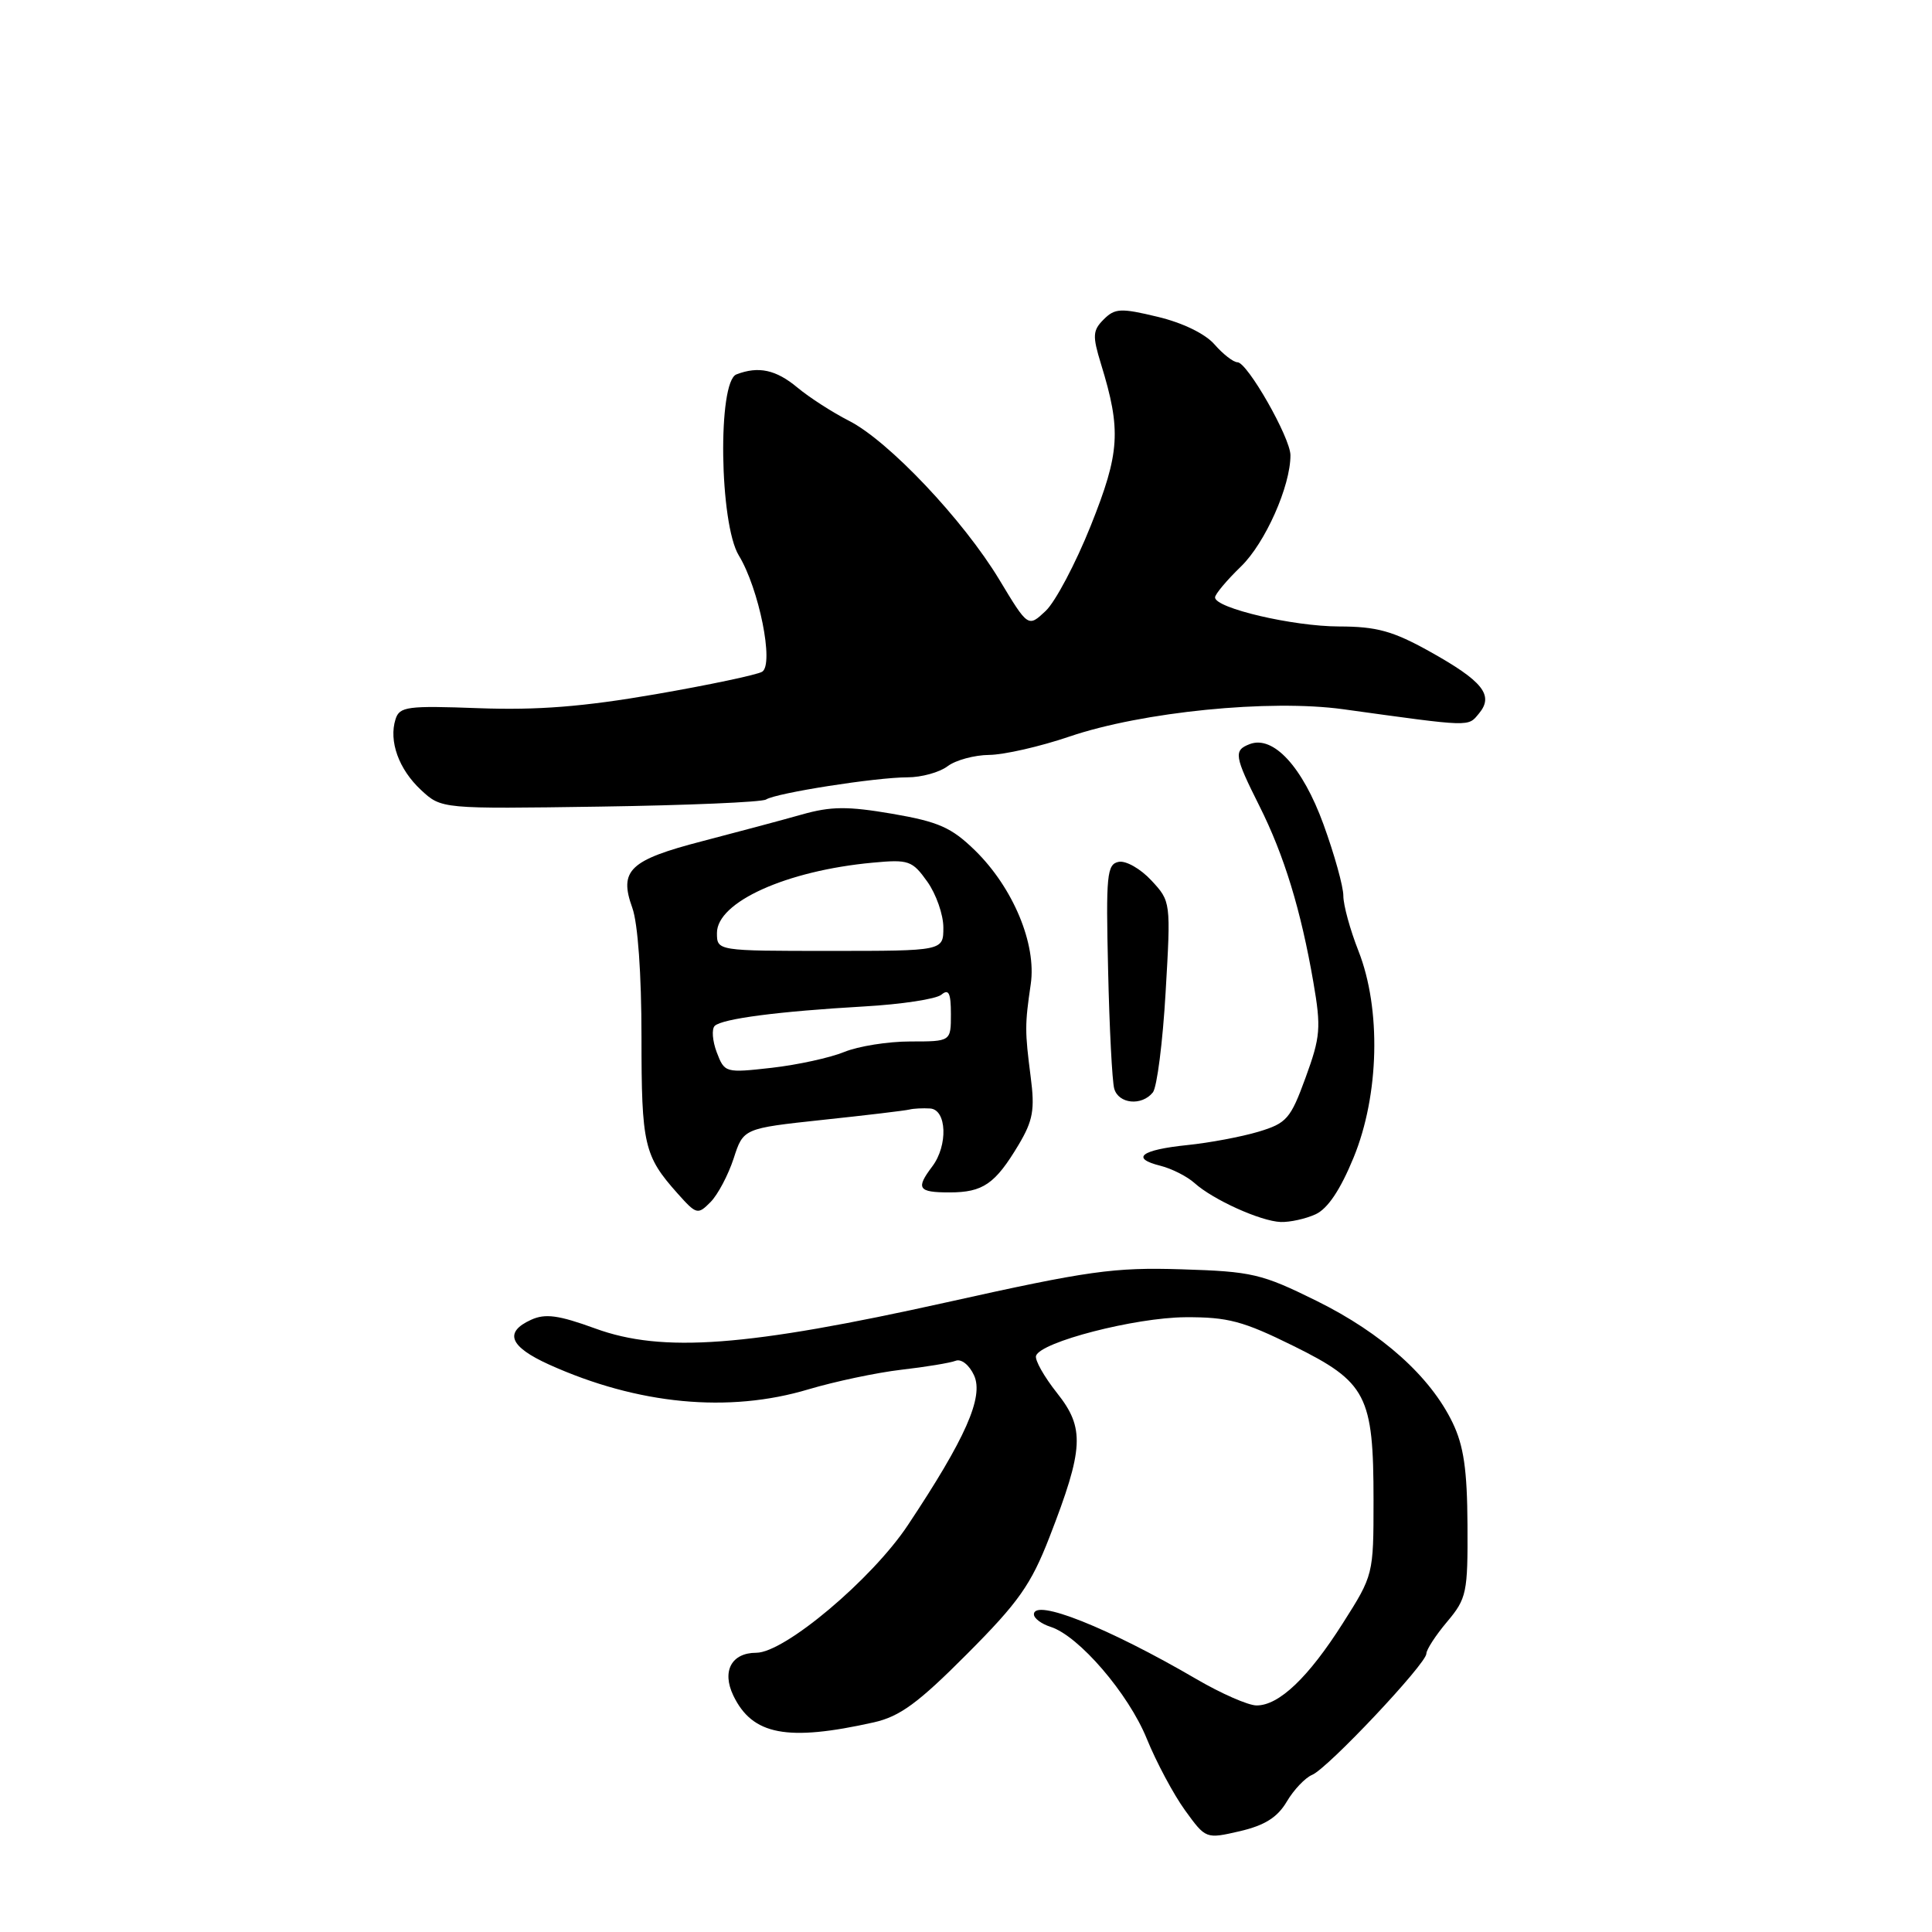 <?xml version="1.0" encoding="UTF-8" standalone="no"?>
<!DOCTYPE svg PUBLIC "-//W3C//DTD SVG 1.1//EN" "http://www.w3.org/Graphics/SVG/1.1/DTD/svg11.dtd" >
<svg xmlns="http://www.w3.org/2000/svg" xmlns:xlink="http://www.w3.org/1999/xlink" version="1.1" viewBox="0 0 256 256">
 <g >
 <path fill="currentColor"
d=" M 170.50 238.73 C 171.43 237.15 172.95 235.56 173.86 235.18 C 175.91 234.35 189.00 220.45 189.00 219.12 C 189.00 218.59 190.24 216.68 191.75 214.89 C 194.34 211.81 194.50 211.06 194.45 202.06 C 194.41 194.74 193.95 191.56 192.47 188.50 C 189.52 182.39 183.14 176.67 174.47 172.38 C 167.16 168.77 165.92 168.48 156.56 168.19 C 147.59 167.91 144.23 168.38 125.50 172.55 C 98.95 178.45 87.79 179.29 78.87 176.03 C 74.01 174.26 72.25 174.02 70.37 174.88 C 66.75 176.53 67.52 178.44 72.75 180.81 C 84.51 186.12 96.55 187.27 107.14 184.09 C 110.64 183.05 116.16 181.88 119.41 181.50 C 122.66 181.13 125.91 180.59 126.63 180.31 C 127.38 180.02 128.44 180.87 129.07 182.25 C 130.37 185.11 127.94 190.60 120.29 202.10 C 115.53 209.26 103.96 219.00 100.21 219.00 C 96.93 219.00 95.62 221.44 97.17 224.67 C 99.69 229.91 104.30 230.79 115.79 228.22 C 119.24 227.44 121.66 225.67 128.13 219.17 C 134.97 212.31 136.61 209.98 139.06 203.68 C 143.62 191.93 143.76 189.23 140.06 184.58 C 138.35 182.42 137.10 180.21 137.28 179.65 C 137.90 177.81 150.37 174.59 157.06 174.54 C 162.70 174.51 164.70 175.04 171.40 178.35 C 181.09 183.14 182.00 184.90 182.00 198.81 C 182.00 208.65 181.98 208.72 177.93 215.09 C 173.36 222.29 169.47 225.99 166.50 225.98 C 165.40 225.98 161.80 224.40 158.50 222.47 C 146.86 215.68 137.00 211.75 137.00 213.91 C 137.00 214.44 138.00 215.18 139.22 215.57 C 142.95 216.76 149.52 224.40 151.95 230.38 C 153.22 233.50 155.50 237.77 157.02 239.87 C 159.78 243.68 159.78 243.68 164.30 242.64 C 167.59 241.87 169.27 240.81 170.50 238.73 Z  M 174.32 160.90 C 175.92 160.17 177.60 157.67 179.36 153.38 C 182.76 145.10 183.03 133.69 180.00 126.00 C 178.90 123.21 178.00 119.93 178.00 118.71 C 178.01 117.50 176.82 113.22 175.36 109.21 C 172.59 101.61 168.72 97.40 165.59 98.60 C 163.44 99.43 163.55 100.16 166.87 106.78 C 170.16 113.33 172.38 120.60 174.03 130.16 C 175.07 136.19 174.97 137.38 173.00 142.78 C 171.00 148.26 170.50 148.83 166.75 149.96 C 164.51 150.63 160.26 151.43 157.31 151.73 C 151.18 152.36 149.75 153.47 153.76 154.47 C 155.27 154.85 157.30 155.88 158.28 156.76 C 160.73 158.97 167.04 161.82 169.70 161.92 C 170.91 161.96 172.99 161.51 174.32 160.90 Z  M 97.21 153.51 C 98.50 149.52 98.50 149.52 109.00 148.39 C 114.78 147.78 119.95 147.16 120.50 147.02 C 121.05 146.88 122.29 146.82 123.25 146.88 C 125.46 147.03 125.63 151.78 123.53 154.56 C 121.32 157.49 121.65 158.00 125.81 158.00 C 130.25 158.00 131.86 156.89 134.97 151.69 C 136.88 148.48 137.14 147.04 136.57 142.69 C 135.79 136.60 135.79 135.81 136.58 130.40 C 137.36 125.09 134.24 117.62 129.19 112.68 C 126.07 109.64 124.37 108.89 118.24 107.83 C 112.31 106.82 110.12 106.83 106.24 107.93 C 103.63 108.67 97.70 110.25 93.06 111.46 C 83.42 113.96 81.99 115.32 83.78 120.28 C 84.52 122.31 85.00 129.10 85.00 137.39 C 85.00 151.71 85.33 153.15 89.79 158.15 C 92.28 160.94 92.46 160.99 94.15 159.28 C 95.12 158.30 96.49 155.70 97.21 153.51 Z  M 152.76 144.75 C 153.31 144.06 154.07 138.09 154.45 131.48 C 155.15 119.49 155.14 119.44 152.56 116.66 C 151.13 115.12 149.19 114.01 148.23 114.20 C 146.67 114.51 146.53 115.91 146.83 128.52 C 147.00 136.21 147.37 143.29 147.64 144.25 C 148.21 146.28 151.29 146.58 152.76 144.75 Z  M 101.50 105.94 C 102.86 105.07 116.08 103.00 120.25 103.00 C 122.10 103.00 124.49 102.34 125.56 101.53 C 126.63 100.72 129.11 100.05 131.07 100.03 C 133.04 100.01 137.84 98.92 141.73 97.59 C 151.36 94.32 168.26 92.63 178.00 93.98 C 195.14 96.35 194.48 96.33 195.98 94.53 C 197.98 92.12 196.48 90.25 189.43 86.32 C 184.56 83.61 182.42 83.02 177.43 83.01 C 171.32 83.00 161.00 80.58 161.00 79.16 C 161.00 78.74 162.54 76.90 164.43 75.07 C 167.65 71.95 171.01 64.39 170.99 60.31 C 170.98 58.00 165.28 48.00 163.97 48.00 C 163.43 48.00 162.07 46.94 160.94 45.65 C 159.71 44.23 156.71 42.77 153.40 41.98 C 148.51 40.80 147.73 40.84 146.25 42.32 C 144.78 43.79 144.74 44.49 145.89 48.24 C 148.59 57.02 148.40 59.98 144.53 69.66 C 142.53 74.66 139.84 79.74 138.56 80.95 C 136.23 83.14 136.23 83.14 132.42 76.82 C 127.63 68.88 117.74 58.43 112.50 55.76 C 110.30 54.64 107.23 52.66 105.67 51.36 C 102.83 48.99 100.51 48.48 97.58 49.61 C 95.07 50.57 95.32 69.38 97.90 73.61 C 100.57 77.99 102.59 88.02 100.99 89.01 C 100.33 89.41 93.97 90.76 86.86 91.99 C 77.27 93.65 71.22 94.12 63.46 93.84 C 53.97 93.49 52.94 93.62 52.41 95.30 C 51.49 98.20 52.84 101.94 55.79 104.68 C 58.49 107.19 58.49 107.19 79.50 106.88 C 91.05 106.71 100.95 106.29 101.50 105.94 Z  M 94.97 139.43 C 94.40 137.92 94.28 136.34 94.71 135.93 C 95.73 134.98 103.18 134.01 114.49 133.36 C 119.44 133.08 124.05 132.38 124.74 131.80 C 125.71 130.99 126.00 131.58 126.00 134.38 C 126.00 138.00 126.00 138.00 120.62 138.00 C 117.66 138.00 113.73 138.63 111.87 139.39 C 110.02 140.15 105.69 141.10 102.26 141.49 C 96.11 142.18 96.01 142.16 94.97 139.43 Z  M 95.00 123.62 C 95.00 119.52 104.20 115.37 115.62 114.31 C 120.41 113.86 120.88 114.03 122.87 116.82 C 124.04 118.46 125.00 121.20 125.00 122.90 C 125.00 126.00 125.00 126.00 110.00 126.00 C 95.00 126.00 95.00 126.00 95.00 123.62 Z "/>
</g>
</svg>